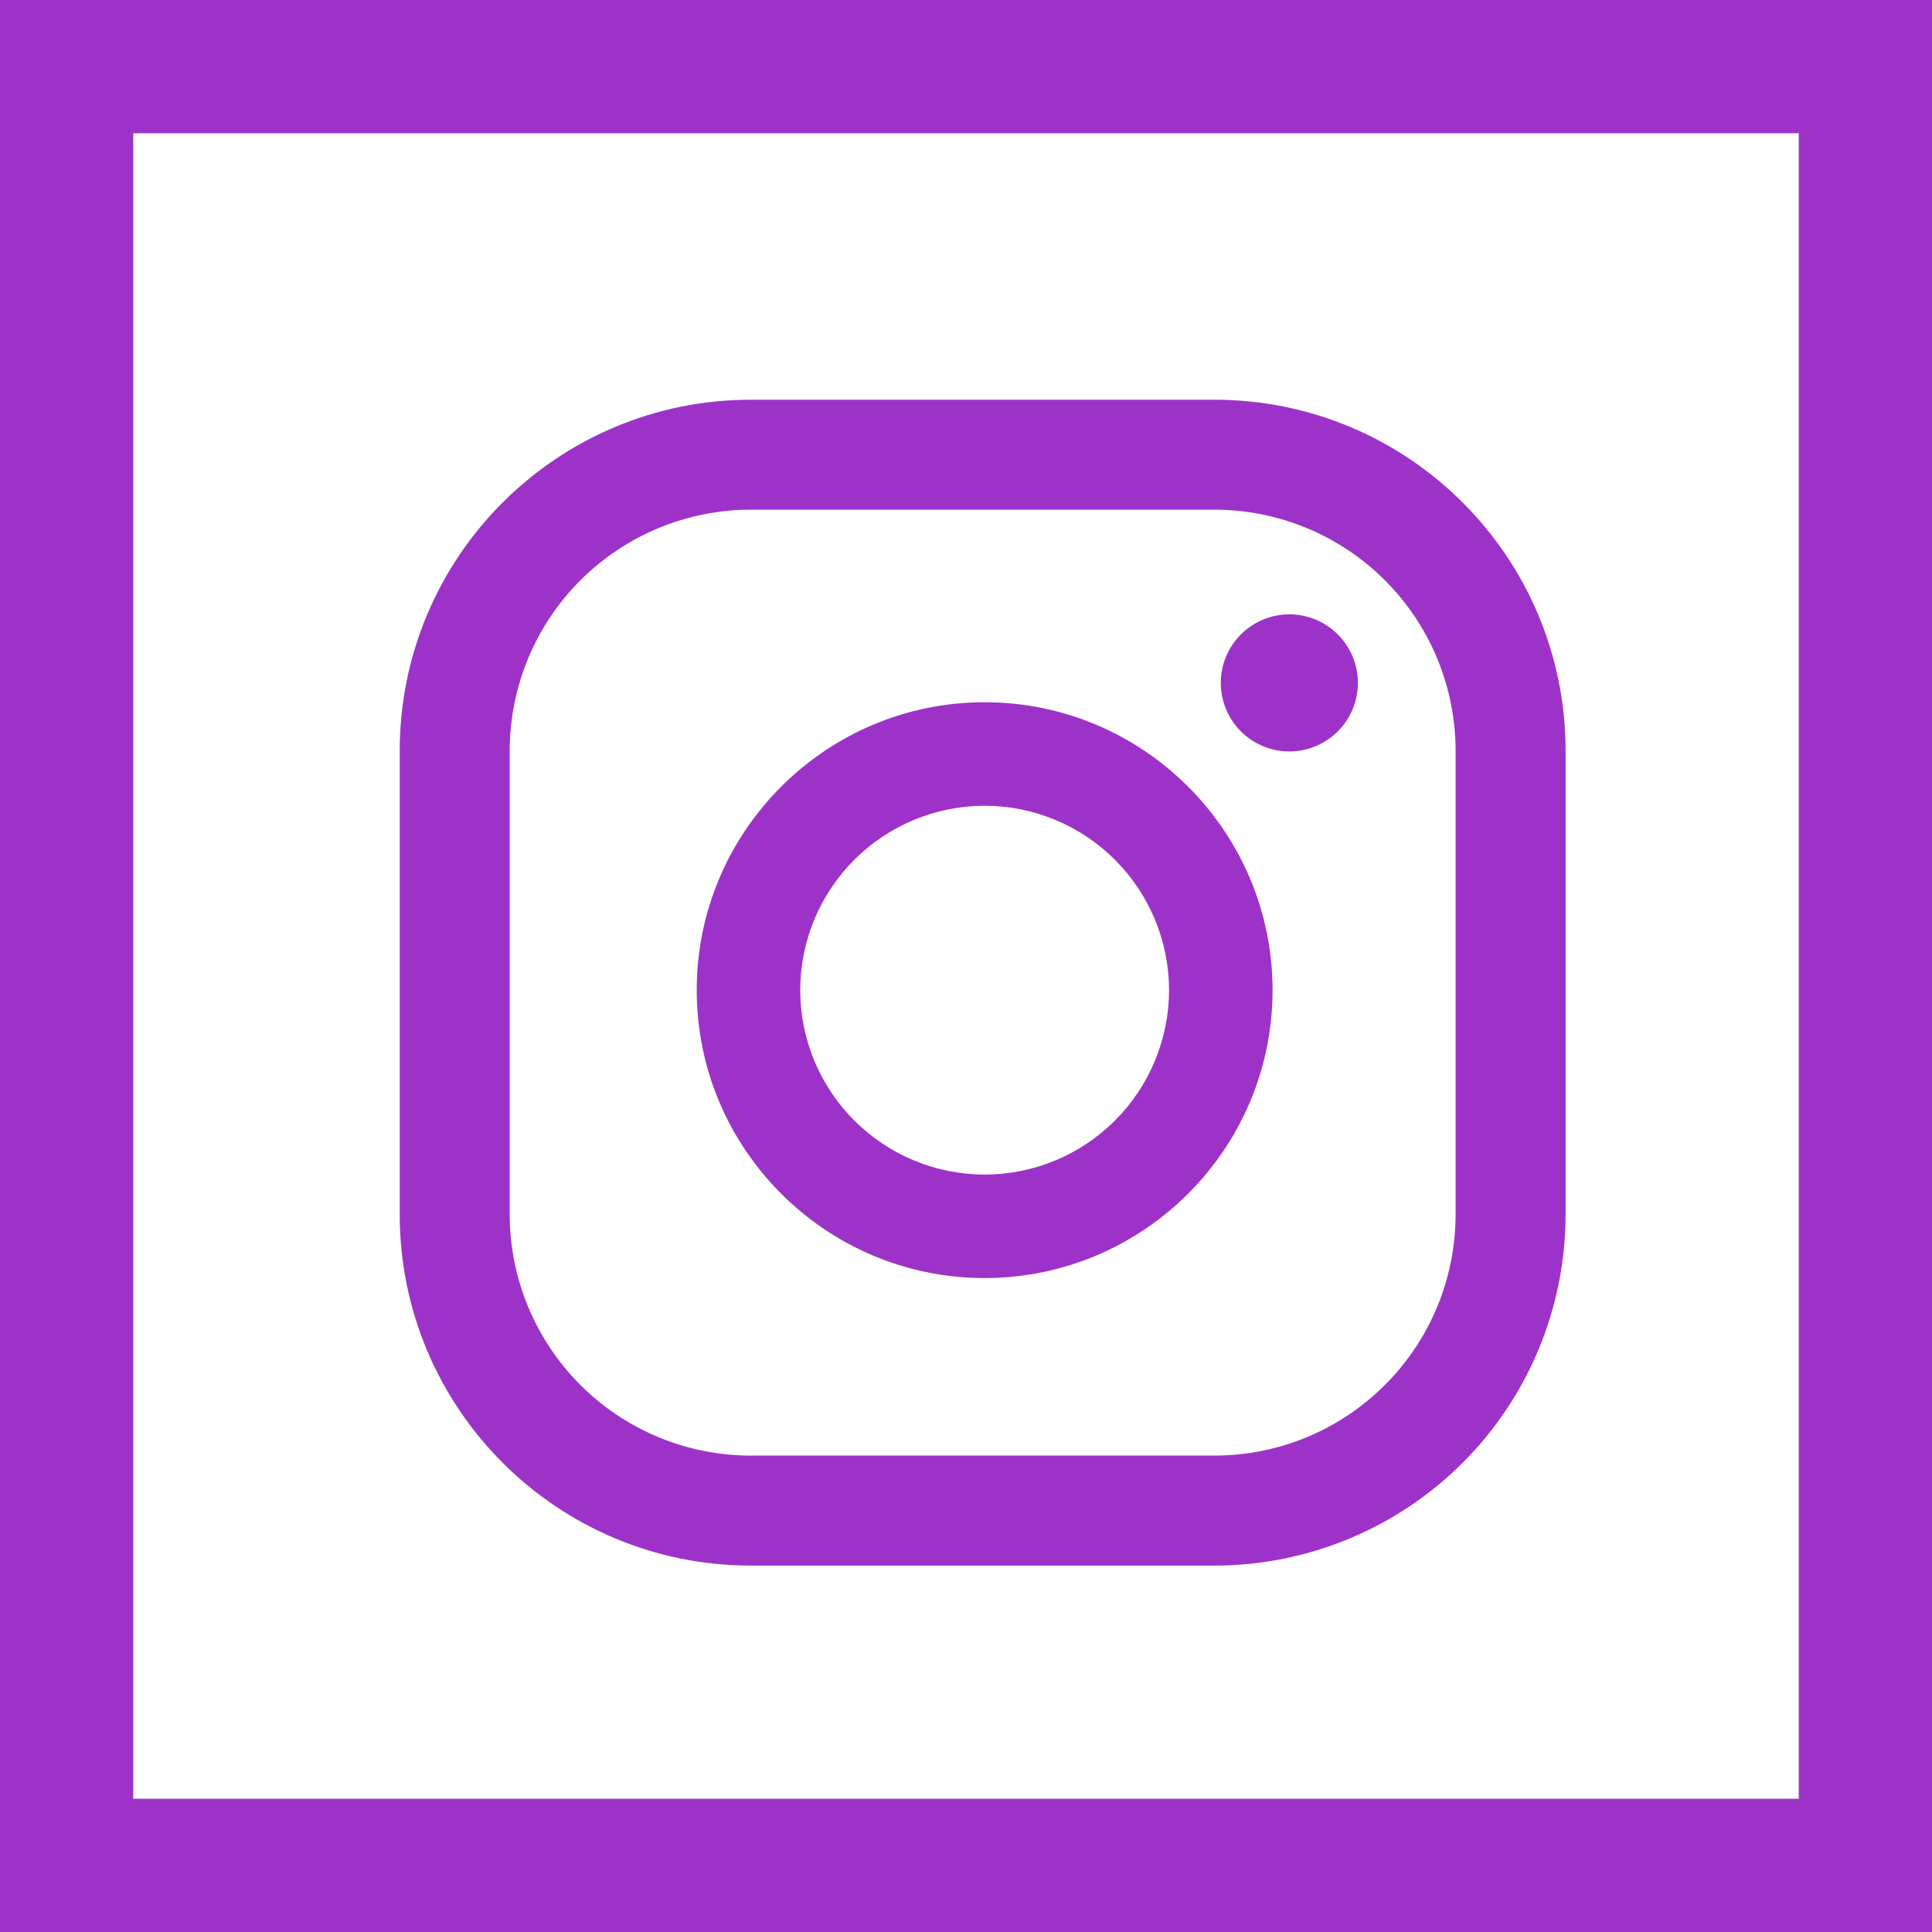 <svg width="58" height="58" viewBox="0 0 58 58" fill="none" xmlns="http://www.w3.org/2000/svg">
<rect x="2" y="2" width="54" height="54" stroke="#9D32C9" stroke-width="4"/>
<path d="M43.698 36.457C43.698 37.408 43.511 38.35 43.147 39.228C42.783 40.107 42.25 40.905 41.577 41.577C40.905 42.25 40.107 42.783 39.228 43.147C38.35 43.511 37.408 43.698 36.457 43.698H22.543C20.622 43.698 18.781 42.935 17.423 41.577C16.065 40.219 15.302 38.378 15.302 36.457V22.542C15.302 20.621 16.065 18.779 17.423 17.422C18.781 16.064 20.622 15.301 22.543 15.301H36.457C38.378 15.301 40.219 16.064 41.577 17.422C42.935 18.779 43.698 20.621 43.698 22.542V36.457V36.457ZM47 22.542C47 16.72 42.279 12 36.456 12H22.544C16.72 12 12 16.72 12 22.542V36.457C12 42.279 16.721 47 22.544 47H36.456C39.253 47 41.934 45.889 43.912 43.912C45.889 41.934 47 39.253 47 36.456V22.542ZM29.559 35.262C28.091 35.26 26.684 34.676 25.646 33.638C24.608 32.6 24.024 31.193 24.023 29.725C24.024 28.258 24.608 26.85 25.646 25.812C26.684 24.774 28.091 24.191 29.559 24.189C31.027 24.19 32.434 24.774 33.472 25.812C34.51 26.85 35.094 28.257 35.096 29.725C35.094 31.193 34.51 32.601 33.472 33.639C32.434 34.677 31.027 35.26 29.559 35.262V35.262ZM29.559 21.082C24.794 21.082 20.916 24.96 20.916 29.725C20.916 34.492 24.794 38.368 29.559 38.368C34.326 38.368 38.203 34.492 38.203 29.725C38.203 24.96 34.326 21.082 29.559 21.082V21.082ZM38.707 18.443C38.437 18.443 38.169 18.497 37.92 18.6C37.67 18.703 37.443 18.855 37.252 19.046C37.061 19.237 36.909 19.464 36.806 19.714C36.703 19.963 36.649 20.231 36.649 20.501C36.649 20.771 36.703 21.039 36.806 21.289C36.909 21.538 37.061 21.765 37.252 21.956C37.443 22.147 37.67 22.299 37.92 22.402C38.169 22.506 38.437 22.559 38.707 22.559C39.253 22.559 39.776 22.342 40.162 21.956C40.548 21.57 40.765 21.047 40.765 20.501C40.765 19.955 40.548 19.432 40.162 19.046C39.776 18.66 39.253 18.443 38.707 18.443V18.443Z" fill="#9D32C9"/>
</svg>
